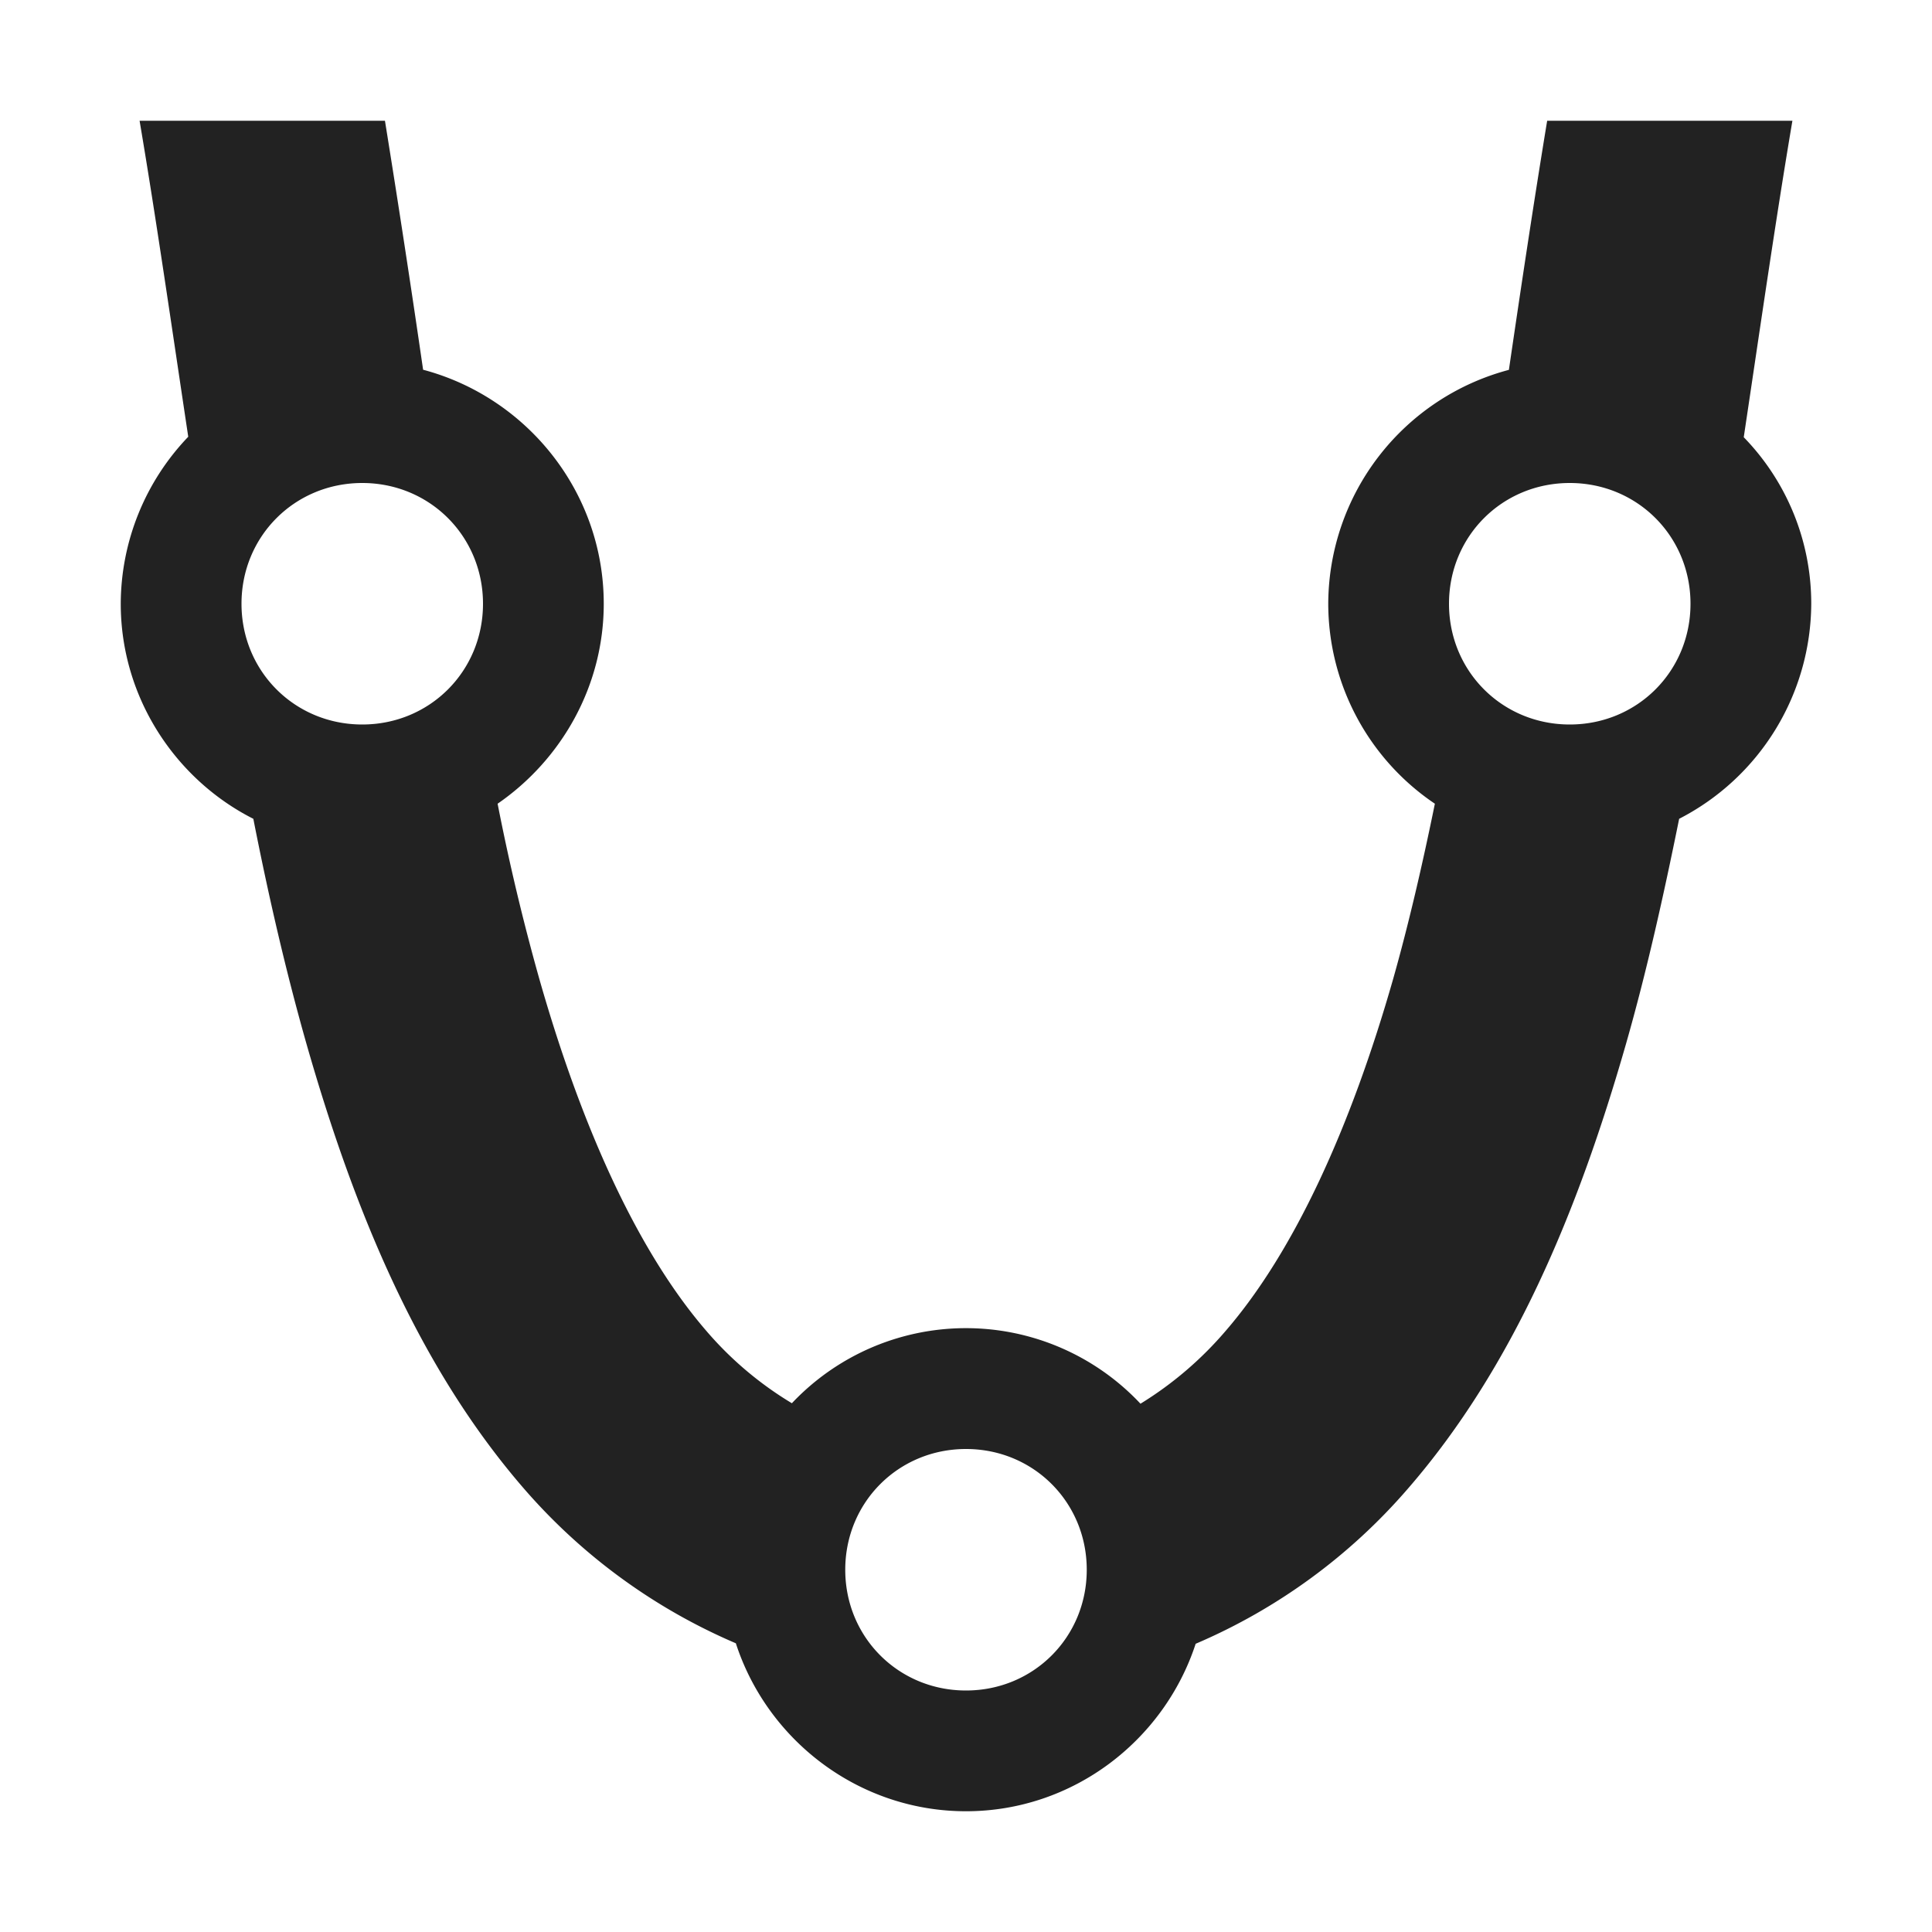 <svg xmlns="http://www.w3.org/2000/svg" width="16" height="16"><path fill="#222" d="M1.156 1c.137.809.266 1.707.403 2.617A2.007 2.007 0 0 0 1 5c0 .773.45 1.453 1.098 1.781.125.637.27 1.266.441 1.867.398 1.391.93 2.676 1.8 3.68a4.837 4.837 0 0 0 1.755 1.281C6.355 14.414 7.114 15 8 15s1.64-.586 1.902-1.387a4.826 4.826 0 0 0 1.758-1.285c.871-1.004 1.406-2.289 1.805-3.68.172-.601.312-1.23.441-1.867A2.013 2.013 0 0 0 15 5c0-.531-.21-1.02-.559-1.379.137-.914.266-1.812.403-2.621h-2.031c-.11.668-.215 1.367-.317 2.063A2.011 2.011 0 0 0 11 5a2 2 0 0 0 .883 1.656c-.102.5-.215.989-.344 1.446-.352 1.234-.82 2.261-1.387 2.918a2.978 2.978 0 0 1-.707.605 1.982 1.982 0 0 0-2.887-.004 2.9 2.9 0 0 1-.71-.601c-.567-.657-1.032-1.684-1.383-2.918a18.237 18.237 0 0 1-.344-1.446C4.648 6.293 5 5.684 5 5c0-.926-.637-1.71-1.496-1.938A131.75 131.75 0 0 0 3.188 1zM3 4c.559 0 1 .441 1 1s-.441 1-1 1-1-.441-1-1 .441-1 1-1zm10 0c.559 0 1 .441 1 1s-.441 1-1 1-1-.441-1-1 .441-1 1-1zm-5 8c.559 0 1 .441 1 1s-.441 1-1 1-1-.441-1-1 .441-1 1-1zm0 0"/></svg>